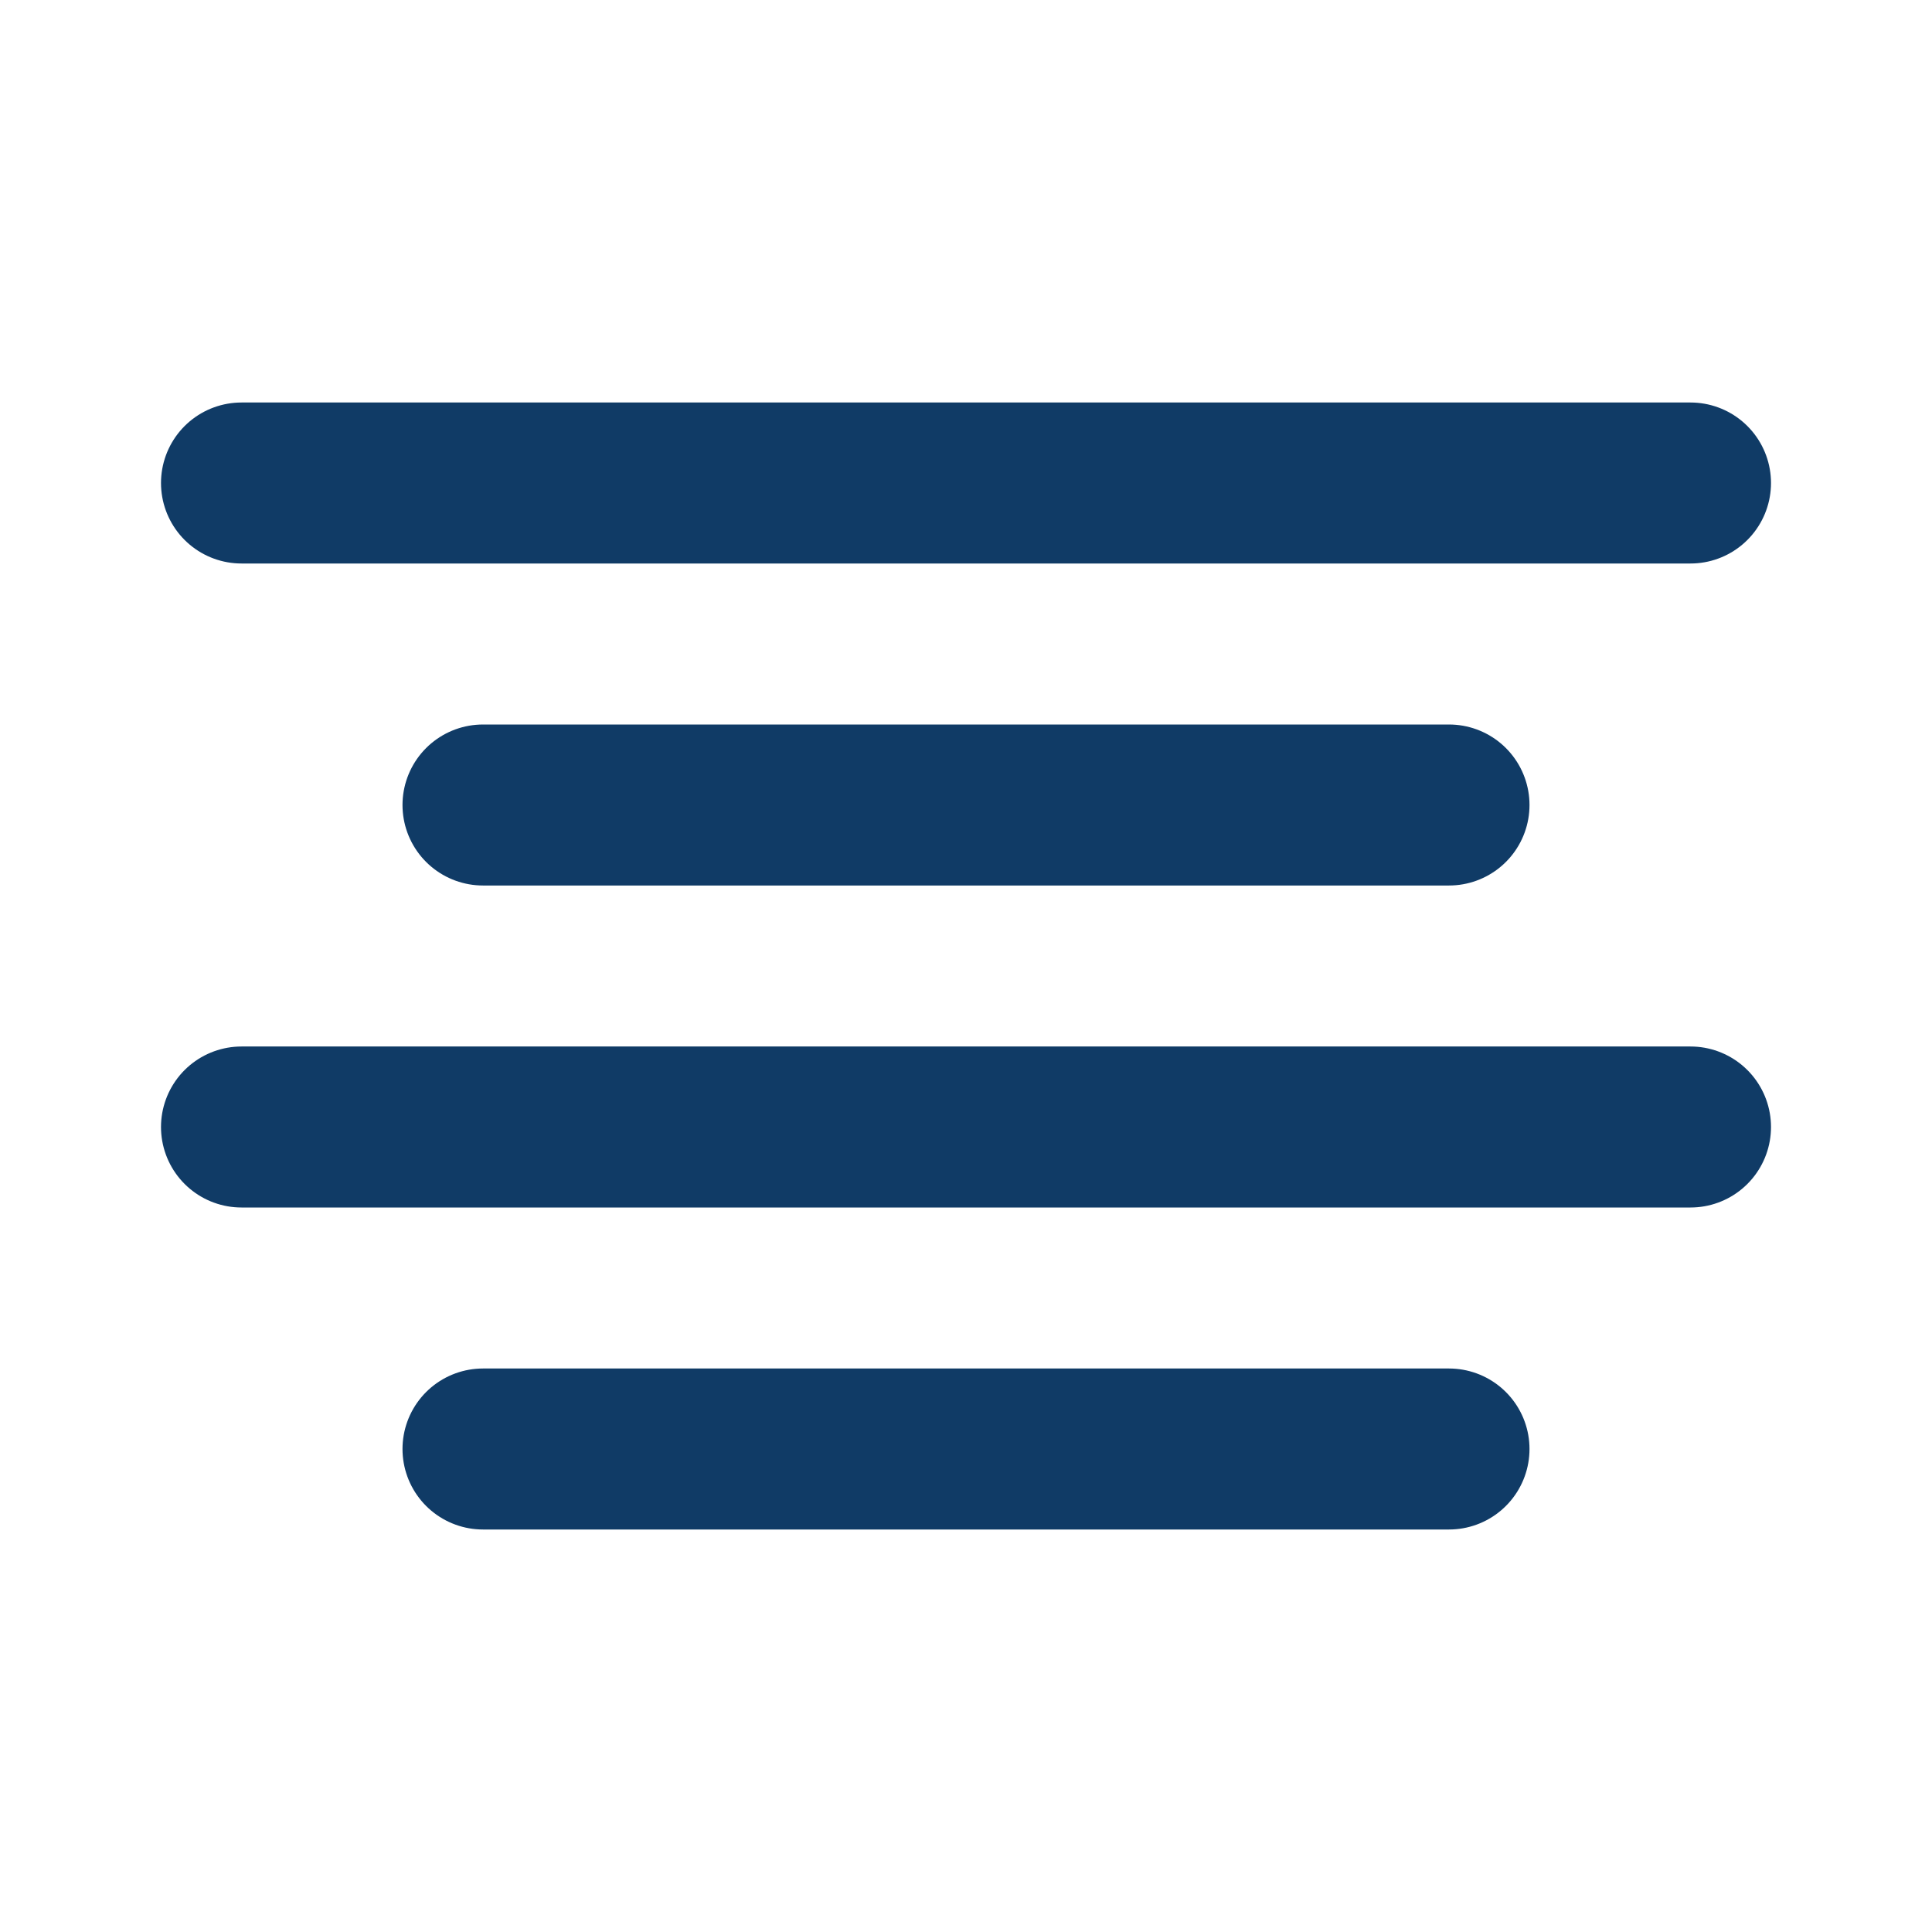 <svg width="24" height="24" viewBox="0 0 24 24" fill="none" xmlns="http://www.w3.org/2000/svg">
<path d="M18 10H6" stroke="#103B66" stroke-width="2" stroke-linecap="round" stroke-linejoin="round"/>
<path d="M21 6H3" stroke="#103B66" stroke-width="2" stroke-linecap="round" stroke-linejoin="round"/>
<path d="M21 14H3" stroke="#103B66" stroke-width="2" stroke-linecap="round" stroke-linejoin="round"/>
<path d="M18 18H6" stroke="#103B66" stroke-width="2" stroke-linecap="round" stroke-linejoin="round"/>
</svg>
